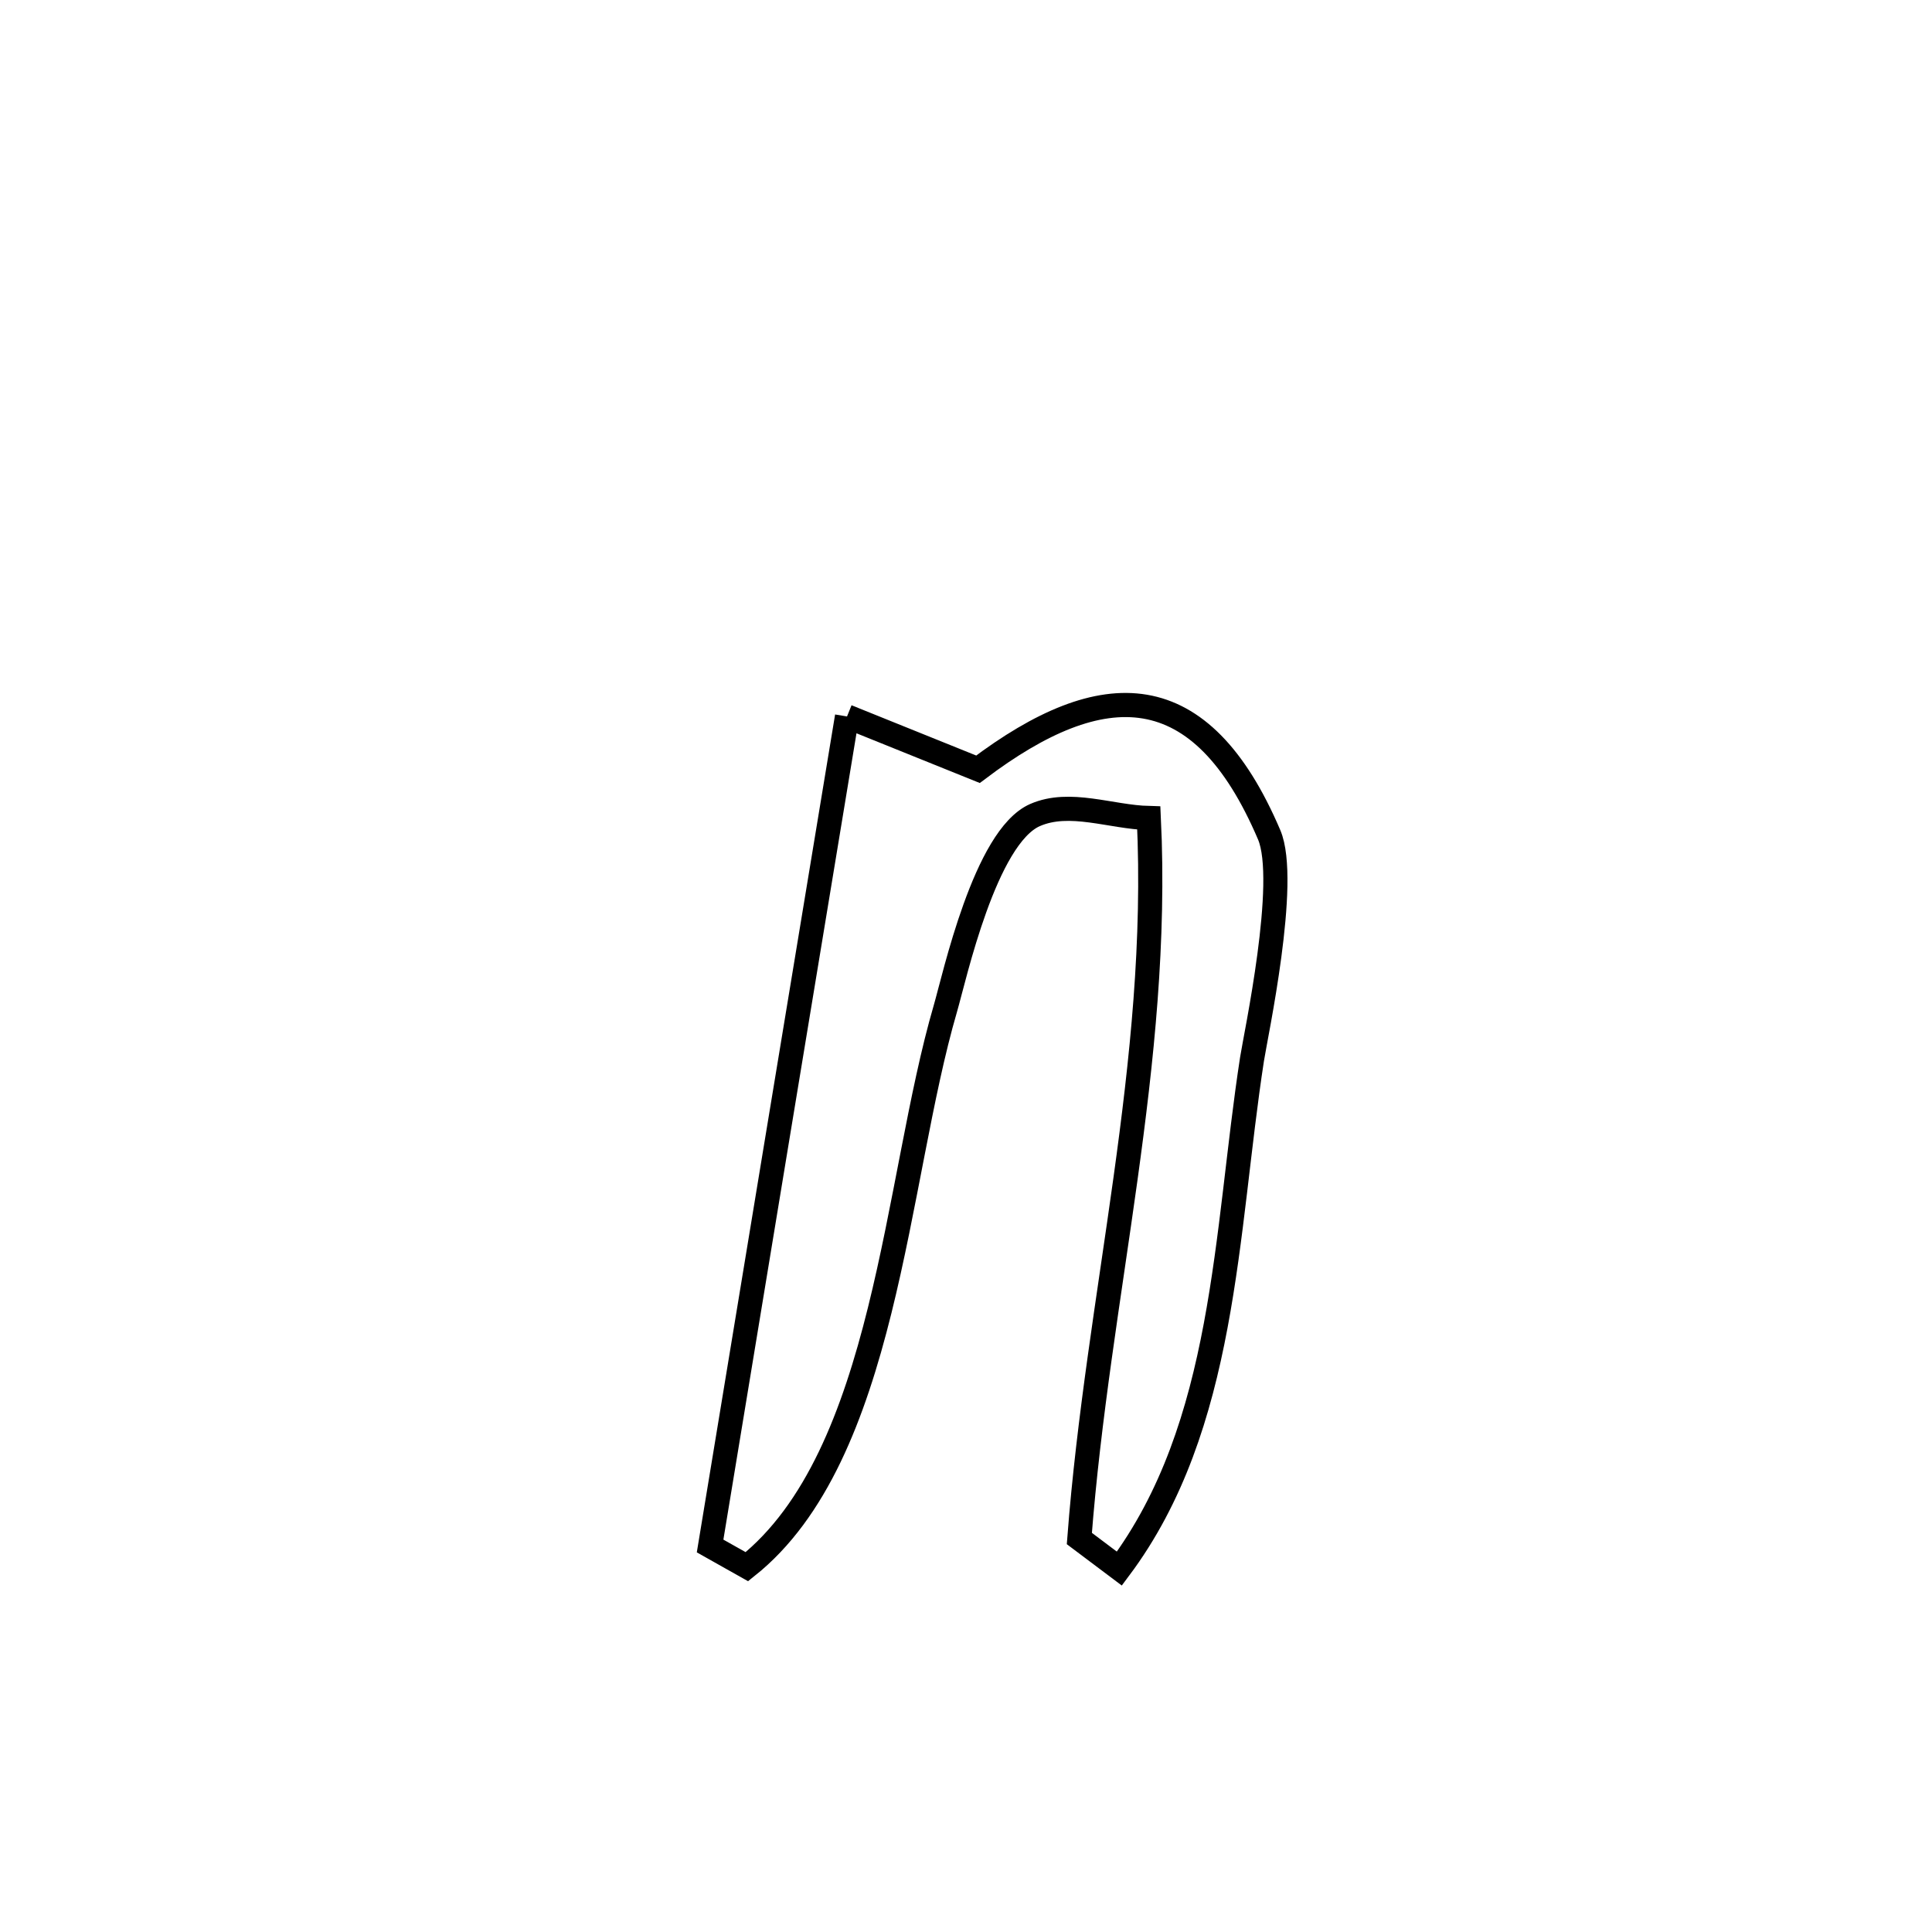 <svg xmlns="http://www.w3.org/2000/svg" viewBox="0.0 0.0 24.0 24.0" height="200px" width="200px"><path fill="none" stroke="black" stroke-width=".3" stroke-opacity="1.0"  filling="0" d="M10.522 8.9 L10.522 8.9 C11.064 9.119 11.606 9.337 12.149 9.556 L12.149 9.556 C13.705 8.381 14.919 8.385 15.766 10.37 C16.012 10.948 15.597 12.87 15.553 13.157 C15.22 15.317 15.232 17.713 13.905 19.486 L13.905 19.486 C13.739 19.362 13.574 19.237 13.408 19.112 L13.408 19.112 C13.524 17.599 13.776 16.123 13.981 14.645 C14.186 13.167 14.344 11.686 14.271 10.162 L14.271 10.162 C13.8 10.15 13.289 9.936 12.857 10.125 C12.237 10.397 11.858 12.136 11.744 12.528 C11.119 14.668 11.013 18.082 9.278 19.462 L9.278 19.462 C9.125 19.376 8.973 19.291 8.821 19.205 L8.821 19.205 C9.104 17.487 9.388 15.77 9.671 14.052 C9.955 12.335 10.239 10.617 10.522 8.9 L10.522 8.9"></path></svg>